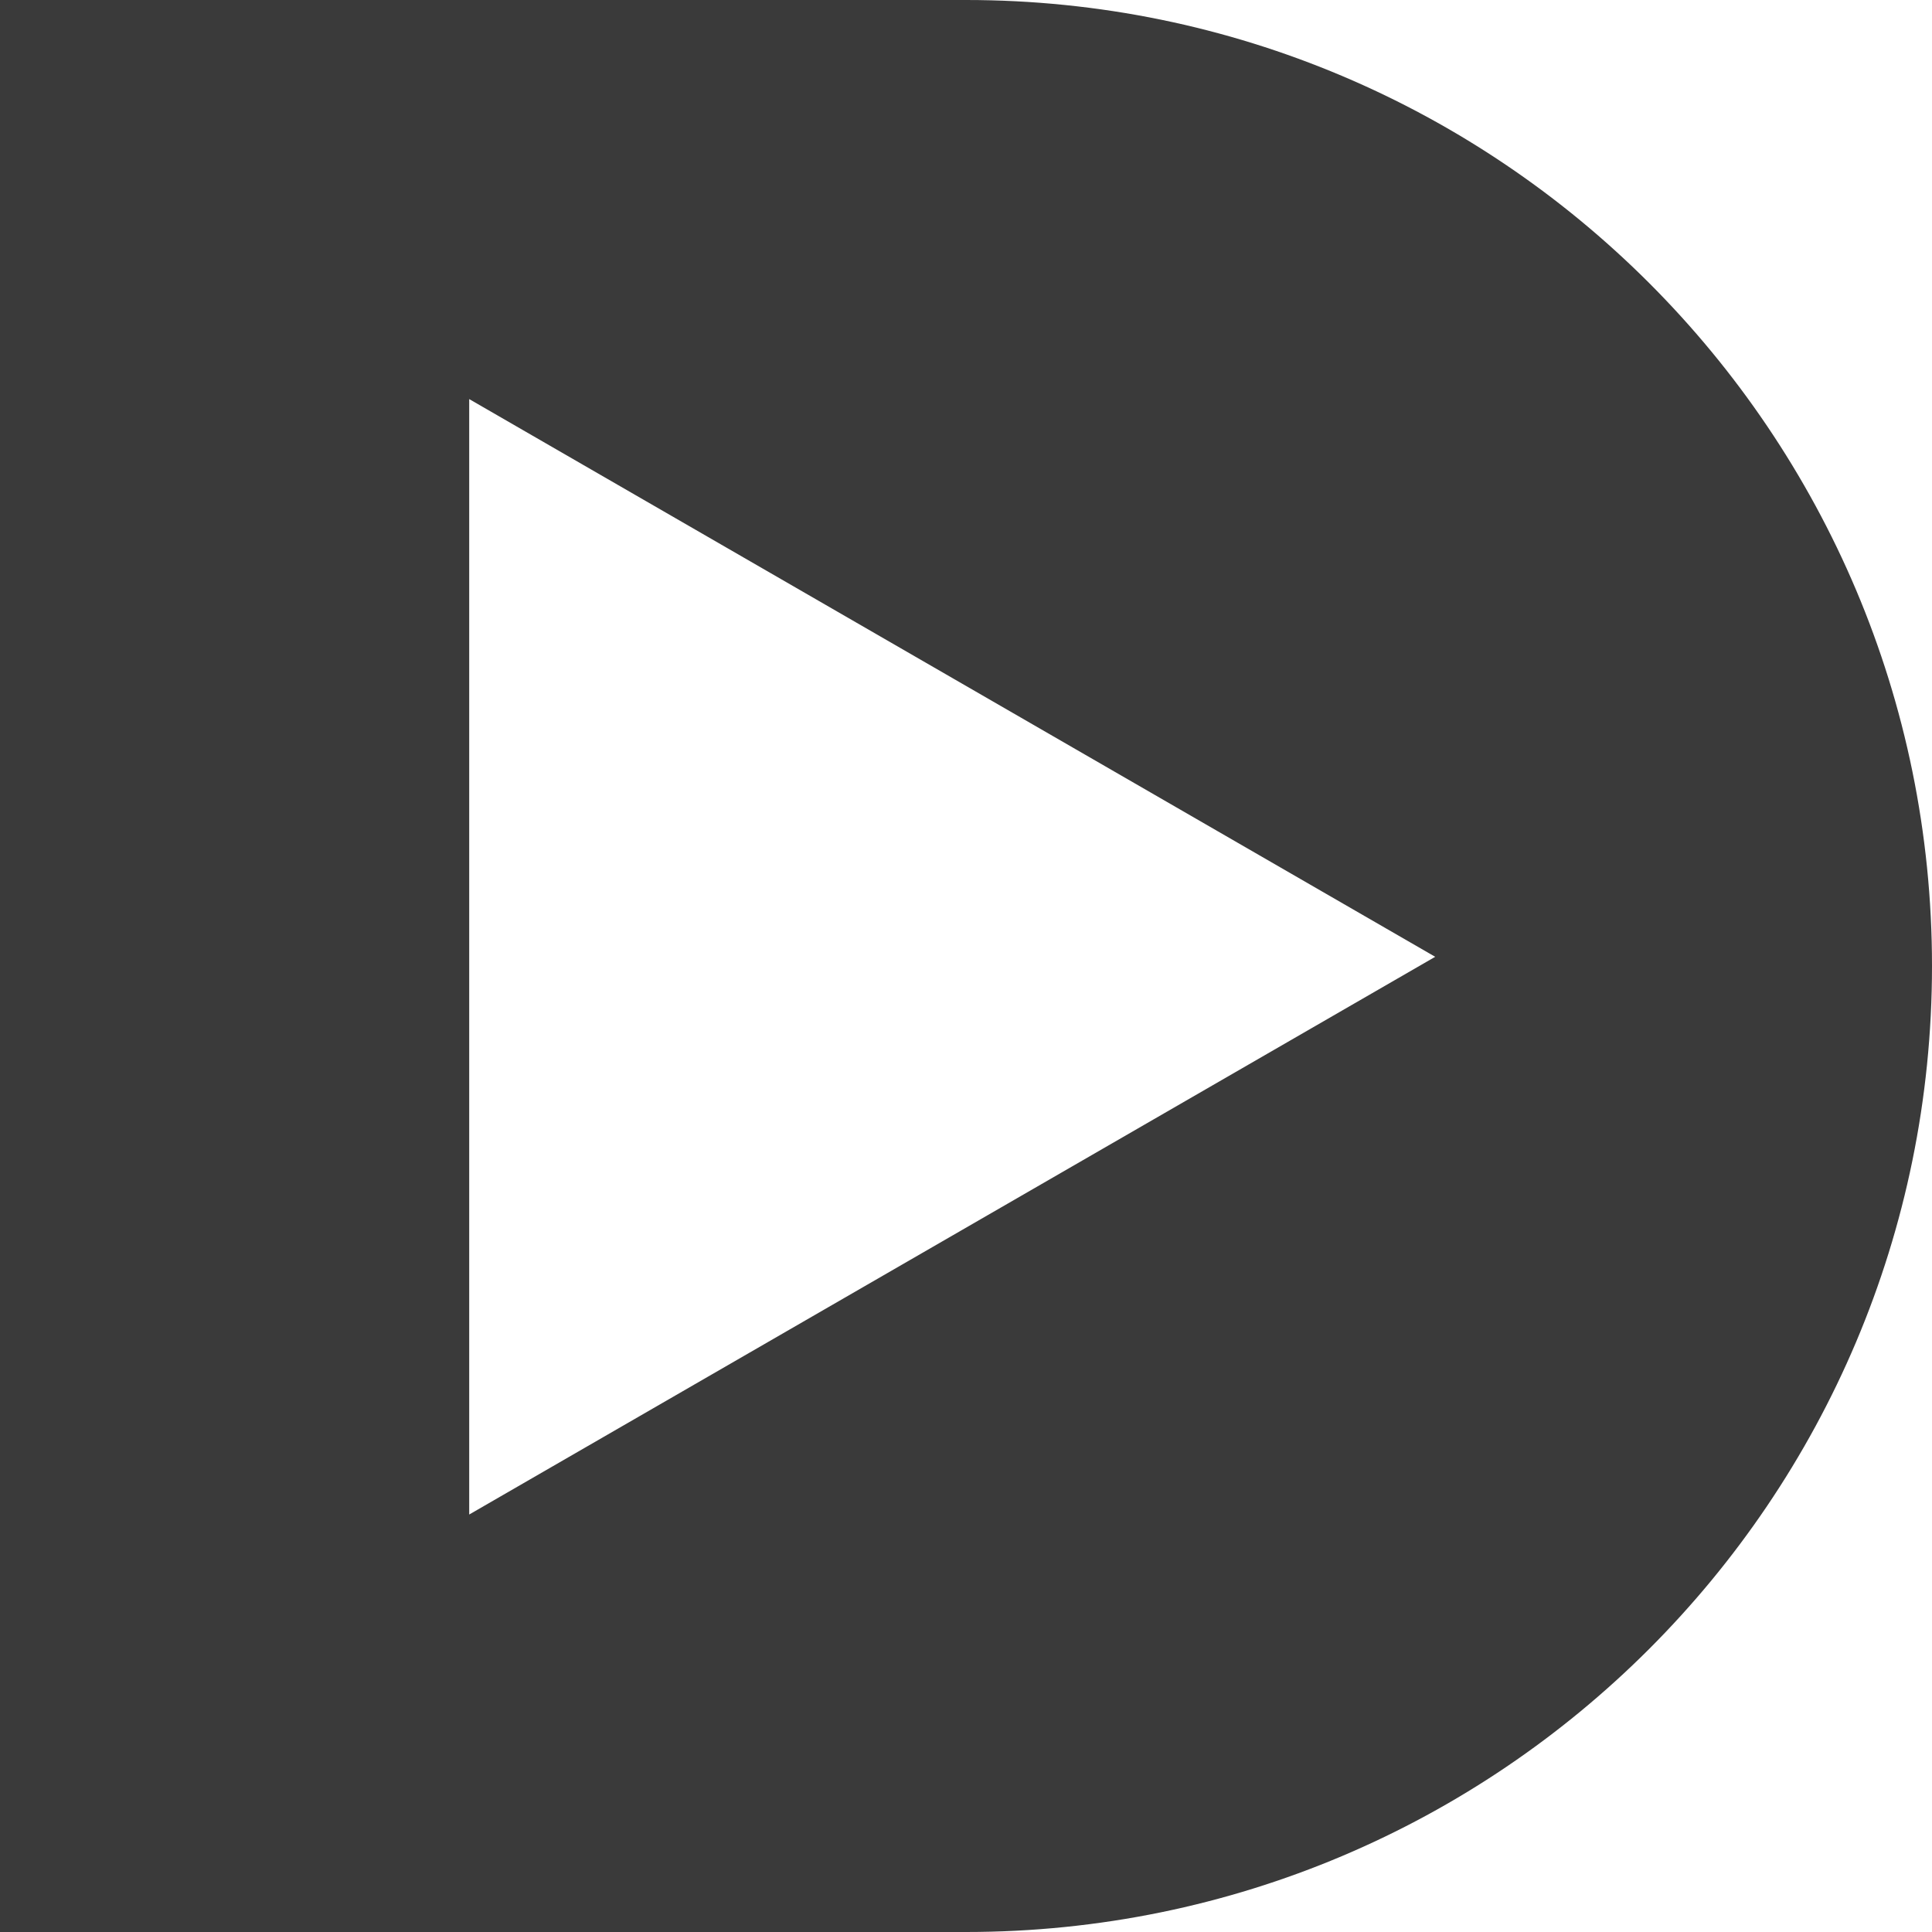 <svg width="105" height="105" viewBox="0 0 105 105" fill="none" xmlns="http://www.w3.org/2000/svg">
<path fill-rule="evenodd" clip-rule="evenodd" d="M52.5 105C81.495 105 105 81.495 105 52.5C105 23.505 81.495 0 52.5 0L0 0L0 105L52.5 105ZM25.5 82.311L78 52L25.5 21.689L25.5 82.311Z" fill="#3A3A3A"/>
</svg>
